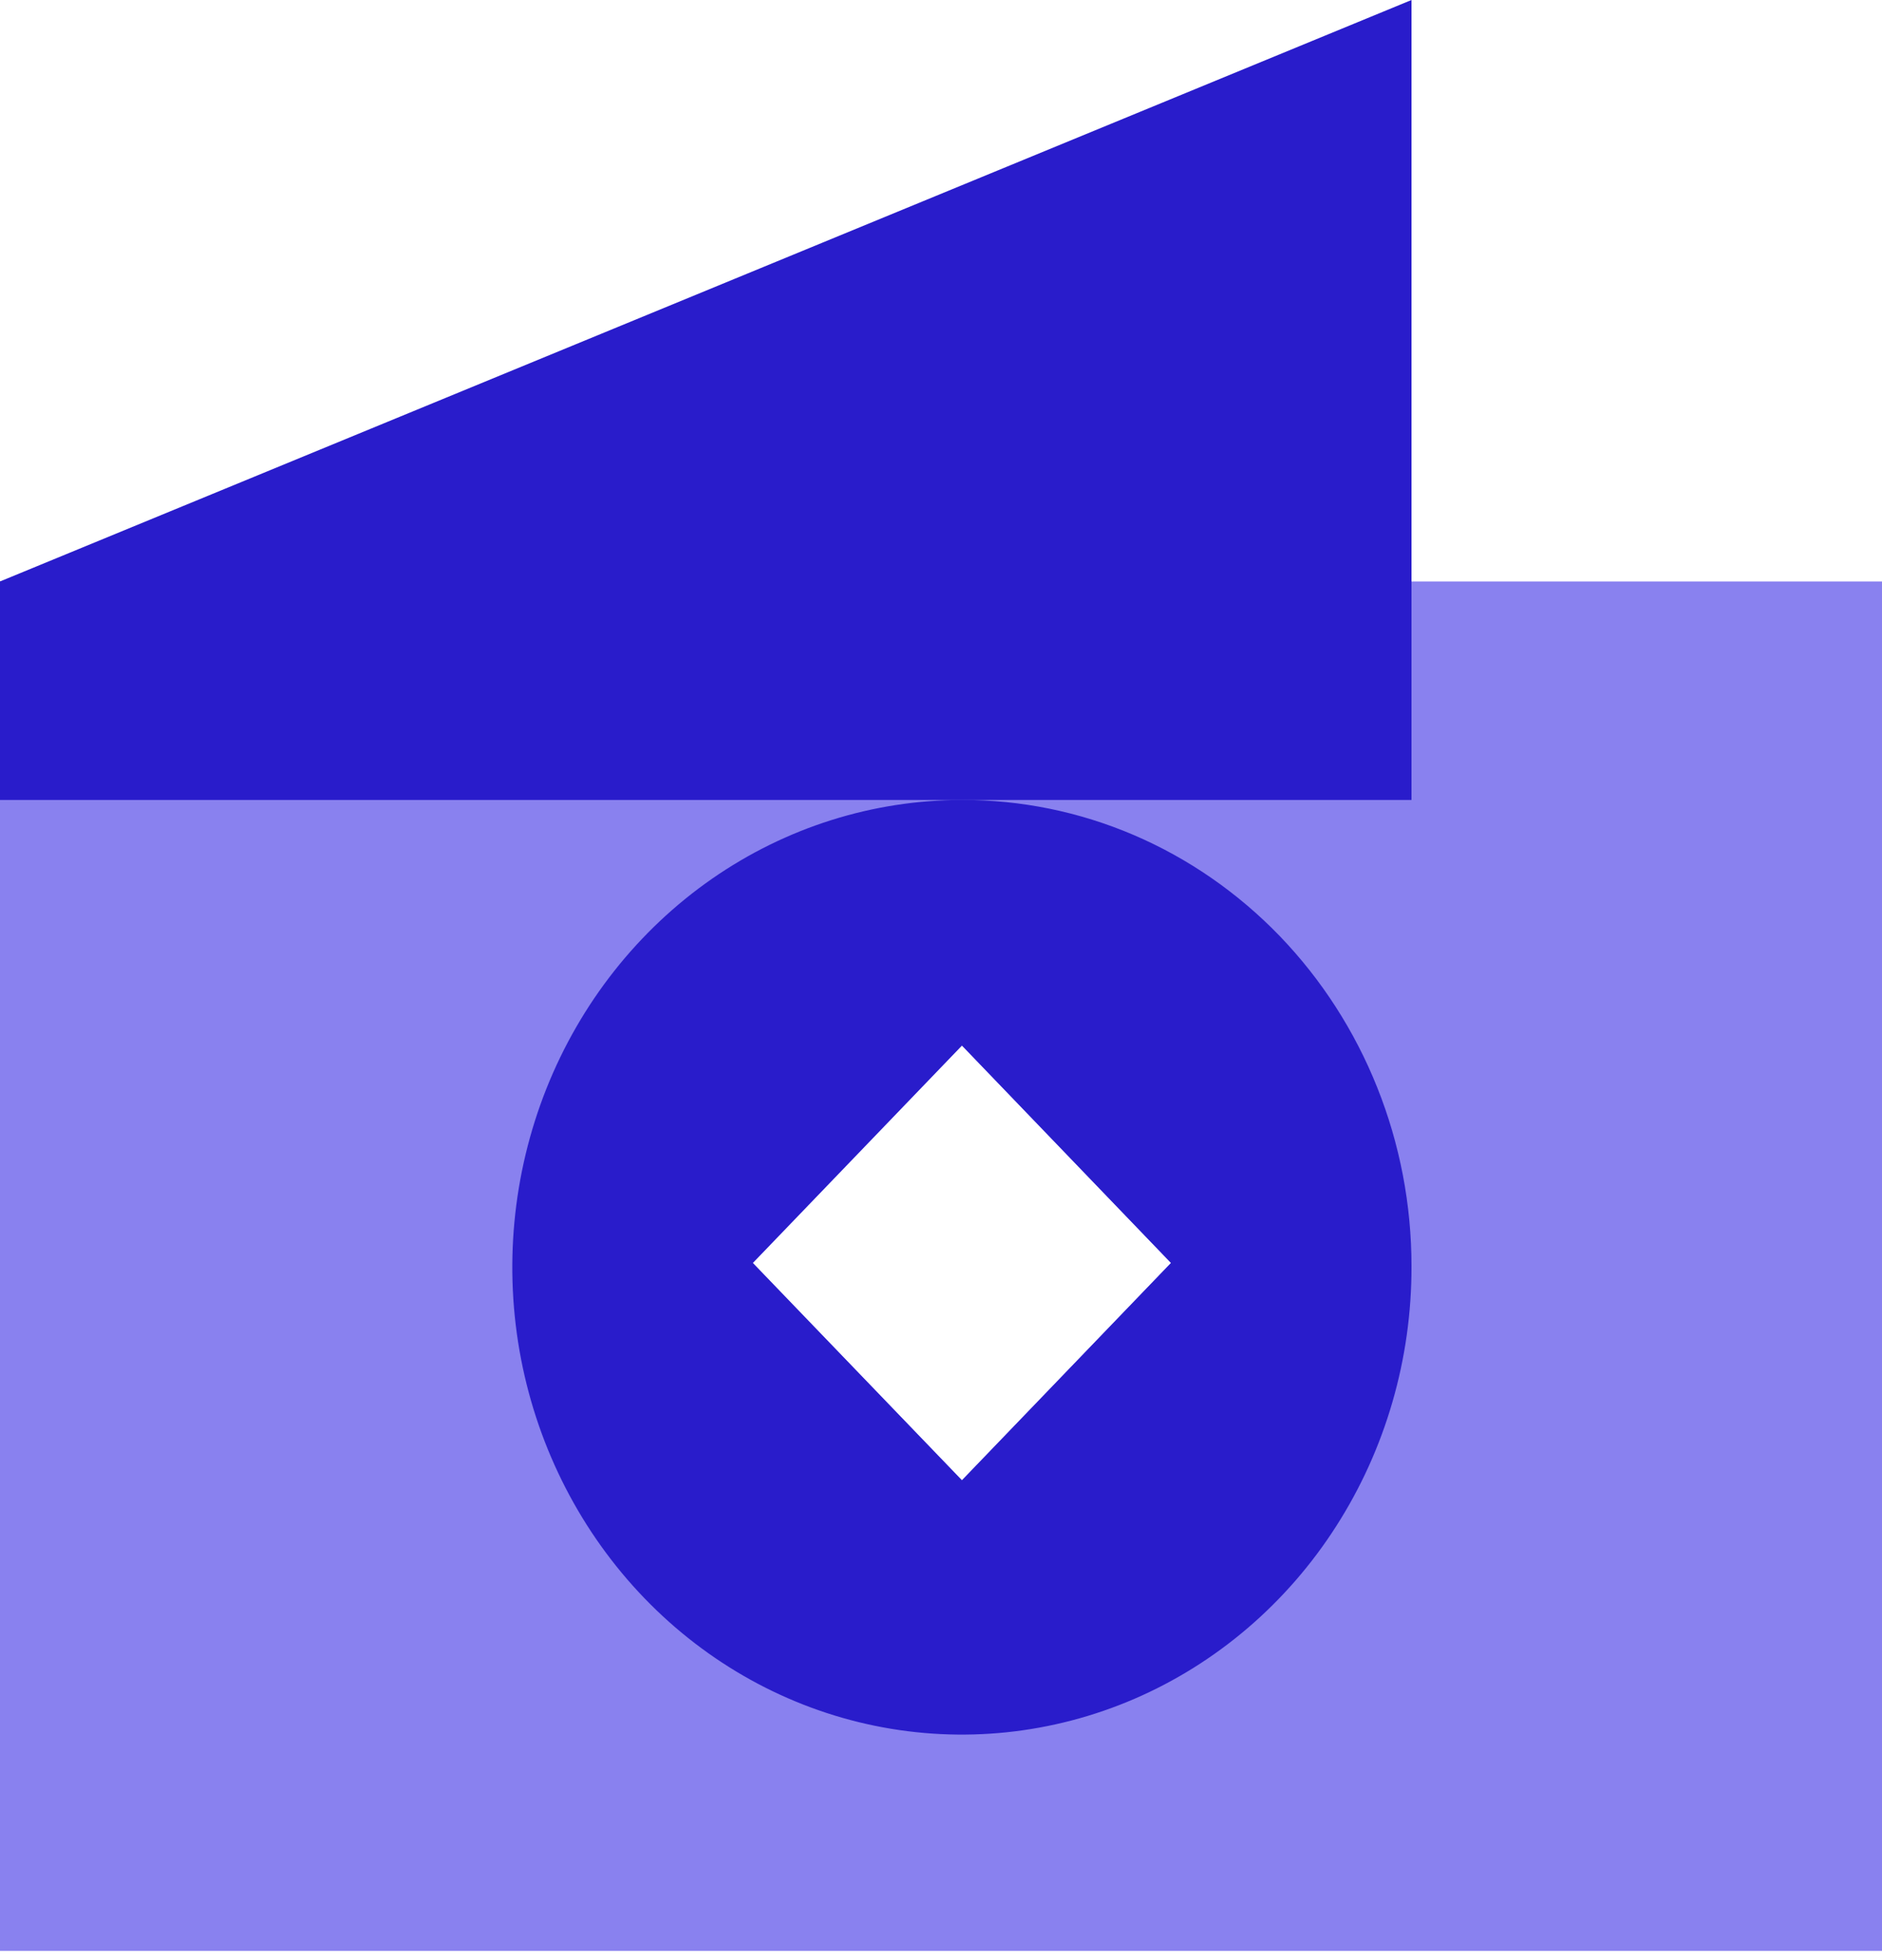 <svg width="24" height="25" viewBox="0 0 24 25" fill="none" xmlns="http://www.w3.org/2000/svg">
<path d="M0 7.416V24.882H24V7.416H0ZM12.267 18.88L9.6 16.108L12.267 13.335L14.933 16.108L12.267 18.88Z" fill="#8981EF"/>
<path d="M0 10.203V7.416L18 0V10.203H0Z" fill="#291CCB"/>
<path d="M12.267 10.203C11.132 10.203 10.023 10.553 9.08 11.208C8.137 11.864 7.402 12.795 6.968 13.885C6.535 14.975 6.422 16.174 6.644 17.331C6.867 18.488 7.414 19.55 8.217 20.383C9.02 21.216 10.043 21.783 11.156 22.011C12.269 22.239 13.422 22.119 14.47 21.666C15.517 21.213 16.412 20.447 17.04 19.465C17.669 18.483 18.003 17.329 18 16.149C18 15.367 17.852 14.593 17.563 13.87C17.275 13.148 16.852 12.492 16.32 11.939C15.787 11.387 15.155 10.949 14.46 10.651C13.764 10.353 13.019 10.201 12.267 10.203ZM12.267 18.88L9.6 16.108L12.267 13.335L14.933 16.108L12.267 18.88Z" fill="#291CCB"/>
</svg>
